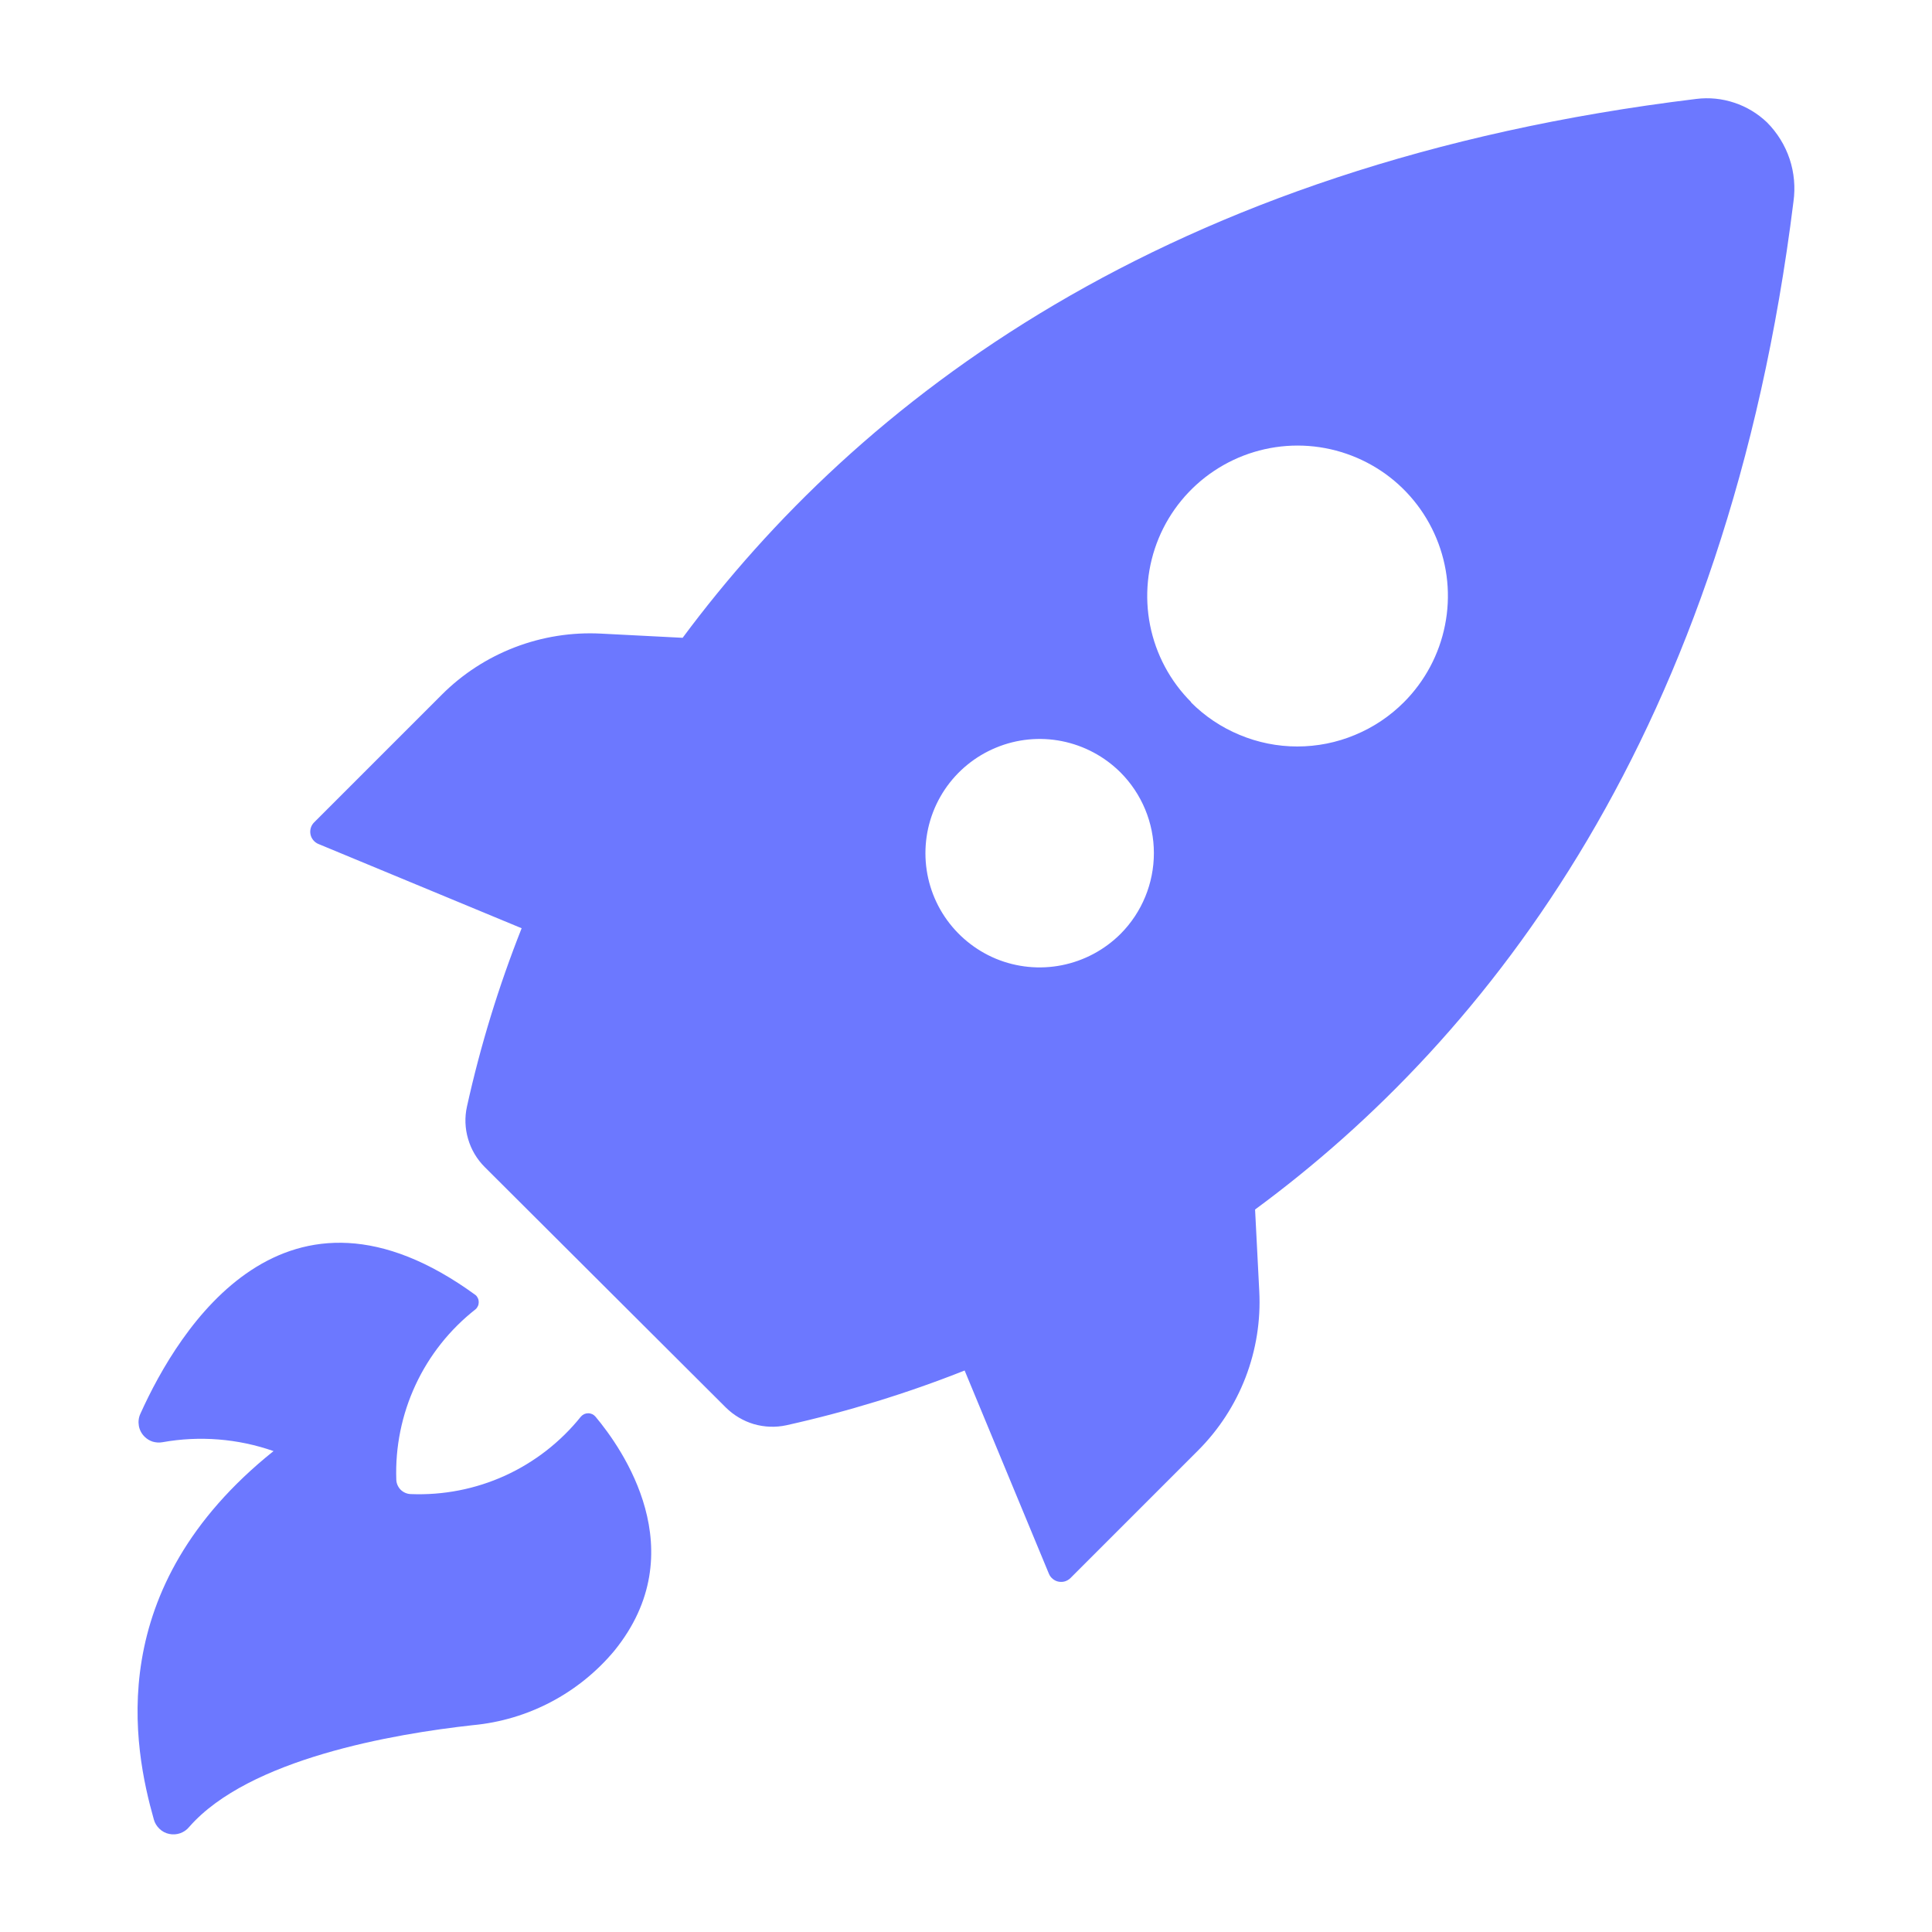 <svg width="24" height="24" viewBox="0 0 24 24" fill="none" xmlns="http://www.w3.org/2000/svg">
<path d="M22.279 2.505C22.304 2.327 22.288 2.145 22.231 1.974C22.174 1.804 22.078 1.649 21.951 1.521C21.835 1.41 21.696 1.326 21.544 1.276C21.392 1.225 21.23 1.209 21.071 1.229C14.444 2.034 10.649 5.002 8.48 7.923L7.466 7.871C7.101 7.852 6.736 7.91 6.395 8.041C6.054 8.172 5.744 8.373 5.486 8.632L3.902 10.216C3.883 10.235 3.869 10.258 3.861 10.284C3.853 10.31 3.852 10.338 3.857 10.364C3.862 10.391 3.874 10.415 3.891 10.436C3.908 10.457 3.93 10.474 3.955 10.484L6.48 11.531C6.195 12.25 5.968 12.99 5.801 13.745C5.771 13.878 5.776 14.017 5.815 14.149C5.853 14.28 5.924 14.4 6.021 14.497L9.017 17.485C9.114 17.581 9.234 17.652 9.365 17.691C9.497 17.729 9.636 17.734 9.769 17.705C10.524 17.537 11.264 17.31 11.983 17.025L13.03 19.55C13.04 19.575 13.057 19.597 13.078 19.614C13.099 19.631 13.123 19.643 13.15 19.648C13.177 19.653 13.204 19.652 13.23 19.644C13.255 19.636 13.279 19.622 13.298 19.603L14.882 18.019C15.14 17.761 15.342 17.451 15.473 17.11C15.604 16.769 15.662 16.404 15.643 16.039L15.591 15.025C18.506 12.88 21.46 9.092 22.279 2.505ZM13.919 11.602C13.72 11.8 13.467 11.935 13.192 11.99C12.917 12.045 12.631 12.017 12.372 11.91C12.113 11.802 11.891 11.62 11.735 11.387C11.579 11.154 11.496 10.879 11.496 10.599C11.496 10.318 11.579 10.044 11.735 9.81C11.891 9.577 12.113 9.395 12.372 9.288C12.631 9.18 12.917 9.152 13.192 9.207C13.467 9.262 13.72 9.397 13.919 9.595C14.184 9.861 14.334 10.221 14.334 10.597C14.334 10.973 14.186 11.333 13.921 11.6L13.919 11.602ZM14.799 8.724C14.537 8.463 14.359 8.13 14.287 7.768C14.215 7.406 14.252 7.03 14.393 6.688C14.534 6.347 14.774 6.055 15.081 5.85C15.388 5.645 15.749 5.535 16.119 5.535C16.488 5.535 16.849 5.645 17.157 5.85C17.464 6.055 17.703 6.347 17.844 6.688C17.986 7.03 18.023 7.406 17.95 7.768C17.878 8.13 17.7 8.463 17.439 8.724C17.265 8.898 17.059 9.036 16.831 9.13C16.604 9.225 16.361 9.273 16.115 9.273C15.869 9.273 15.626 9.224 15.399 9.129C15.171 9.035 14.965 8.896 14.792 8.722L14.799 8.724ZM3.398 18.026C2.955 17.871 2.479 17.833 2.017 17.916C1.977 17.923 1.937 17.92 1.898 17.909C1.86 17.897 1.825 17.876 1.797 17.848C1.759 17.811 1.734 17.764 1.725 17.713C1.716 17.662 1.722 17.609 1.744 17.562C2.223 16.499 3.543 14.363 5.908 16.088C5.921 16.099 5.93 16.112 5.937 16.128C5.944 16.143 5.947 16.159 5.947 16.176C5.947 16.192 5.944 16.209 5.937 16.224C5.93 16.239 5.921 16.253 5.908 16.264C5.589 16.514 5.333 16.836 5.162 17.204C4.991 17.572 4.909 17.975 4.923 18.38C4.924 18.427 4.944 18.472 4.977 18.506C5.011 18.539 5.056 18.559 5.103 18.56C5.506 18.576 5.907 18.498 6.274 18.331C6.64 18.164 6.963 17.913 7.215 17.599C7.226 17.586 7.24 17.575 7.256 17.567C7.272 17.56 7.289 17.556 7.306 17.556C7.324 17.556 7.341 17.56 7.357 17.567C7.373 17.575 7.387 17.586 7.398 17.599C7.728 17.993 8.634 19.271 7.631 20.507C7.189 21.036 6.557 21.368 5.871 21.431C4.892 21.539 3.092 21.847 2.351 22.694C2.322 22.73 2.283 22.757 2.239 22.773C2.195 22.788 2.148 22.792 2.103 22.782C2.057 22.773 2.015 22.751 1.982 22.719C1.948 22.687 1.923 22.647 1.911 22.602C1.66 21.713 1.266 19.733 3.398 18.026Z" fill="#6C78FF"/>
</svg>
